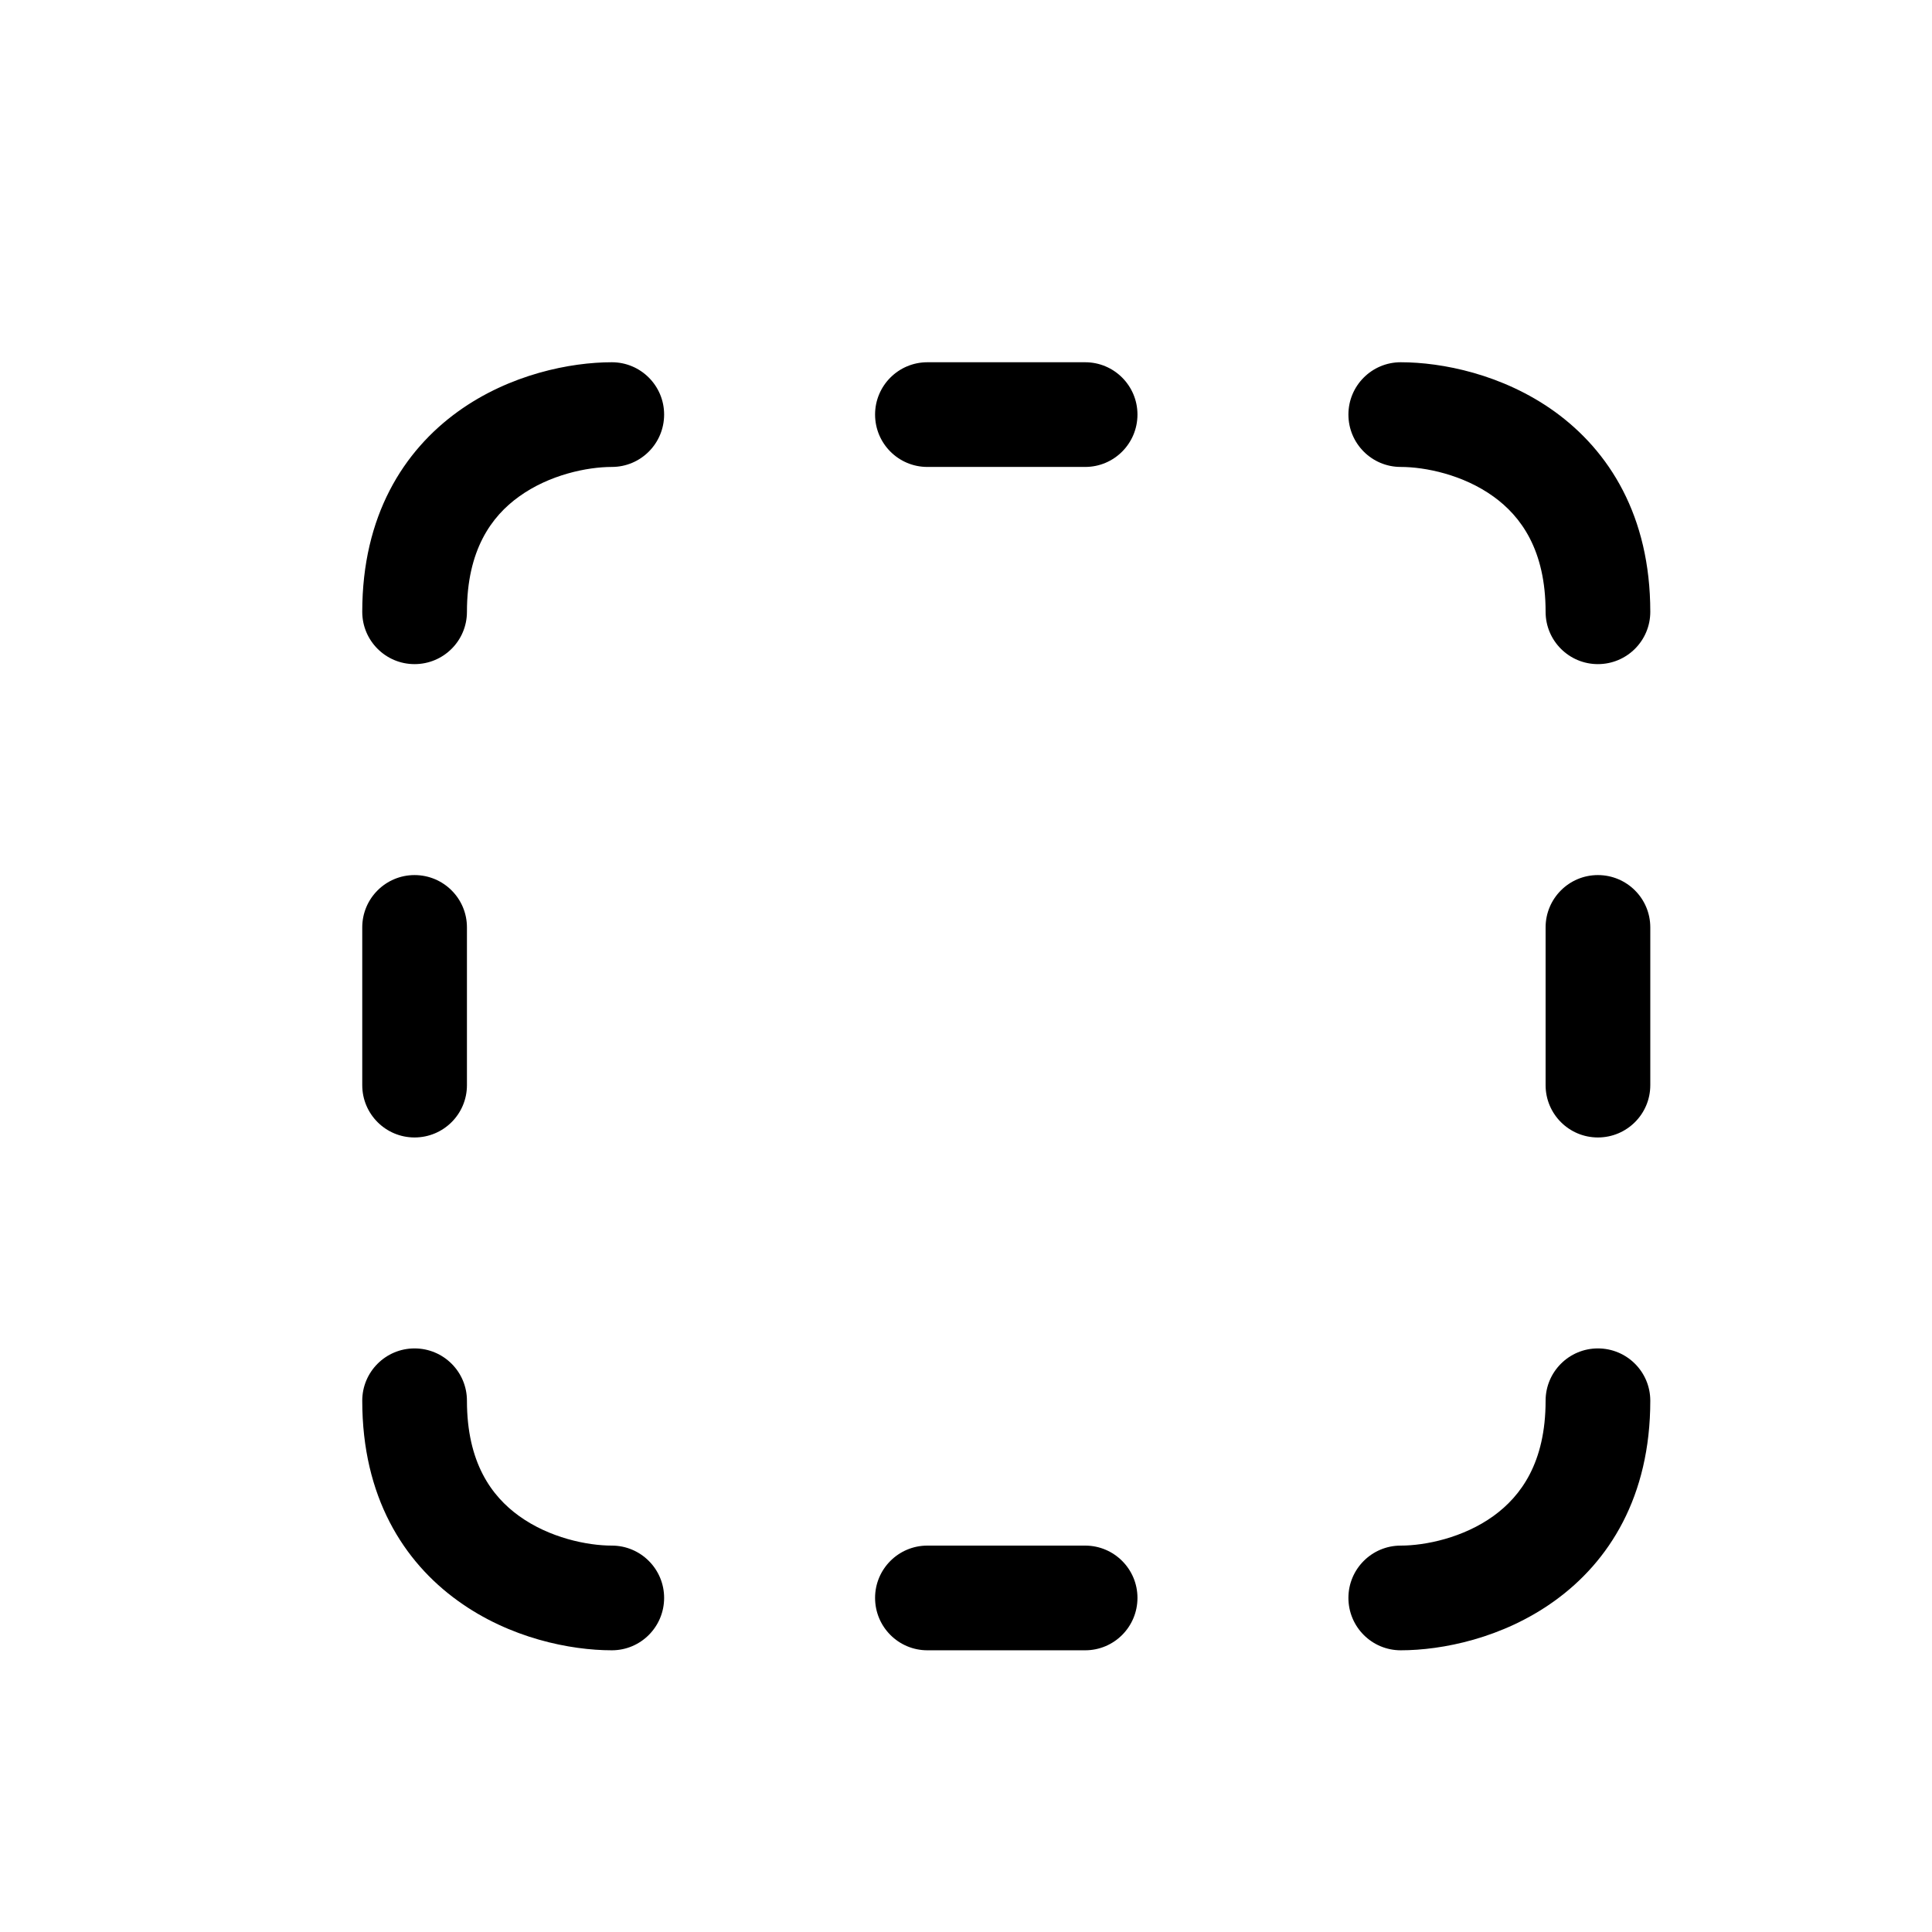 <svg width="16" height="16" viewBox="0 0 16 16" fill="none" xmlns="http://www.w3.org/2000/svg">
<path d="M7.68 3C7.441 3 7.247 3.194 7.247 3.433C7.247 3.673 7.441 3.867 7.68 3.867H8.987C9.226 3.867 9.42 3.673 9.42 3.433C9.42 3.194 9.226 3 8.987 3H7.68Z" fill="black"/>
<path d="M7.68 12.8C7.441 12.8 7.247 12.994 7.247 13.233C7.247 13.473 7.441 13.667 7.68 13.667H8.987C9.226 13.667 9.42 13.473 9.42 13.233C9.42 12.994 9.226 12.8 8.987 12.8H7.68Z" fill="black"/>
<path d="M13.233 7.247C13.473 7.247 13.667 7.441 13.667 7.68V8.987C13.667 9.226 13.473 9.42 13.233 9.42C12.994 9.42 12.8 9.226 12.8 8.987V7.68C12.8 7.441 12.994 7.247 13.233 7.247Z" fill="black"/>
<path d="M3.867 7.68C3.867 7.441 3.673 7.247 3.433 7.247C3.194 7.247 3 7.441 3 7.68V8.987C3 9.226 3.194 9.42 3.433 9.42C3.673 9.42 3.867 9.226 3.867 8.987V7.68Z" fill="black"/>
<path d="M13.233 11.167C13.473 11.167 13.667 11.361 13.667 11.6C13.667 12.395 13.326 12.933 12.874 13.258C12.444 13.568 11.942 13.667 11.6 13.667C11.361 13.667 11.167 13.473 11.167 13.233C11.167 12.994 11.361 12.8 11.6 12.8C11.803 12.8 12.117 12.736 12.368 12.555C12.596 12.39 12.8 12.112 12.8 11.6C12.8 11.361 12.994 11.167 13.233 11.167Z" fill="black"/>
<path d="M3.867 11.6C3.867 11.361 3.673 11.167 3.433 11.167C3.194 11.167 3 11.361 3 11.6C3 12.395 3.341 12.933 3.793 13.258C4.222 13.568 4.725 13.667 5.067 13.667C5.306 13.667 5.5 13.473 5.5 13.233C5.5 12.994 5.306 12.8 5.067 12.8C4.864 12.8 4.55 12.736 4.299 12.555C4.07 12.39 3.867 12.112 3.867 11.6Z" fill="black"/>
<path d="M3.433 5.5C3.194 5.5 3 5.306 3 5.067C3 4.272 3.341 3.734 3.793 3.408C4.222 3.099 4.725 3 5.067 3C5.306 3 5.5 3.194 5.5 3.433C5.5 3.673 5.306 3.867 5.067 3.867C4.864 3.867 4.55 3.931 4.299 4.112C4.07 4.276 3.867 4.555 3.867 5.067C3.867 5.306 3.673 5.5 3.433 5.5Z" fill="black"/>
<path d="M12.8 5.067C12.8 5.306 12.994 5.5 13.233 5.5C13.473 5.5 13.667 5.306 13.667 5.067C13.667 4.272 13.326 3.734 12.874 3.408C12.444 3.099 11.942 3 11.6 3C11.361 3 11.167 3.194 11.167 3.433C11.167 3.673 11.361 3.867 11.6 3.867C11.803 3.867 12.117 3.931 12.368 4.112C12.596 4.276 12.8 4.555 12.8 5.067Z" fill="black"/>
</svg>
